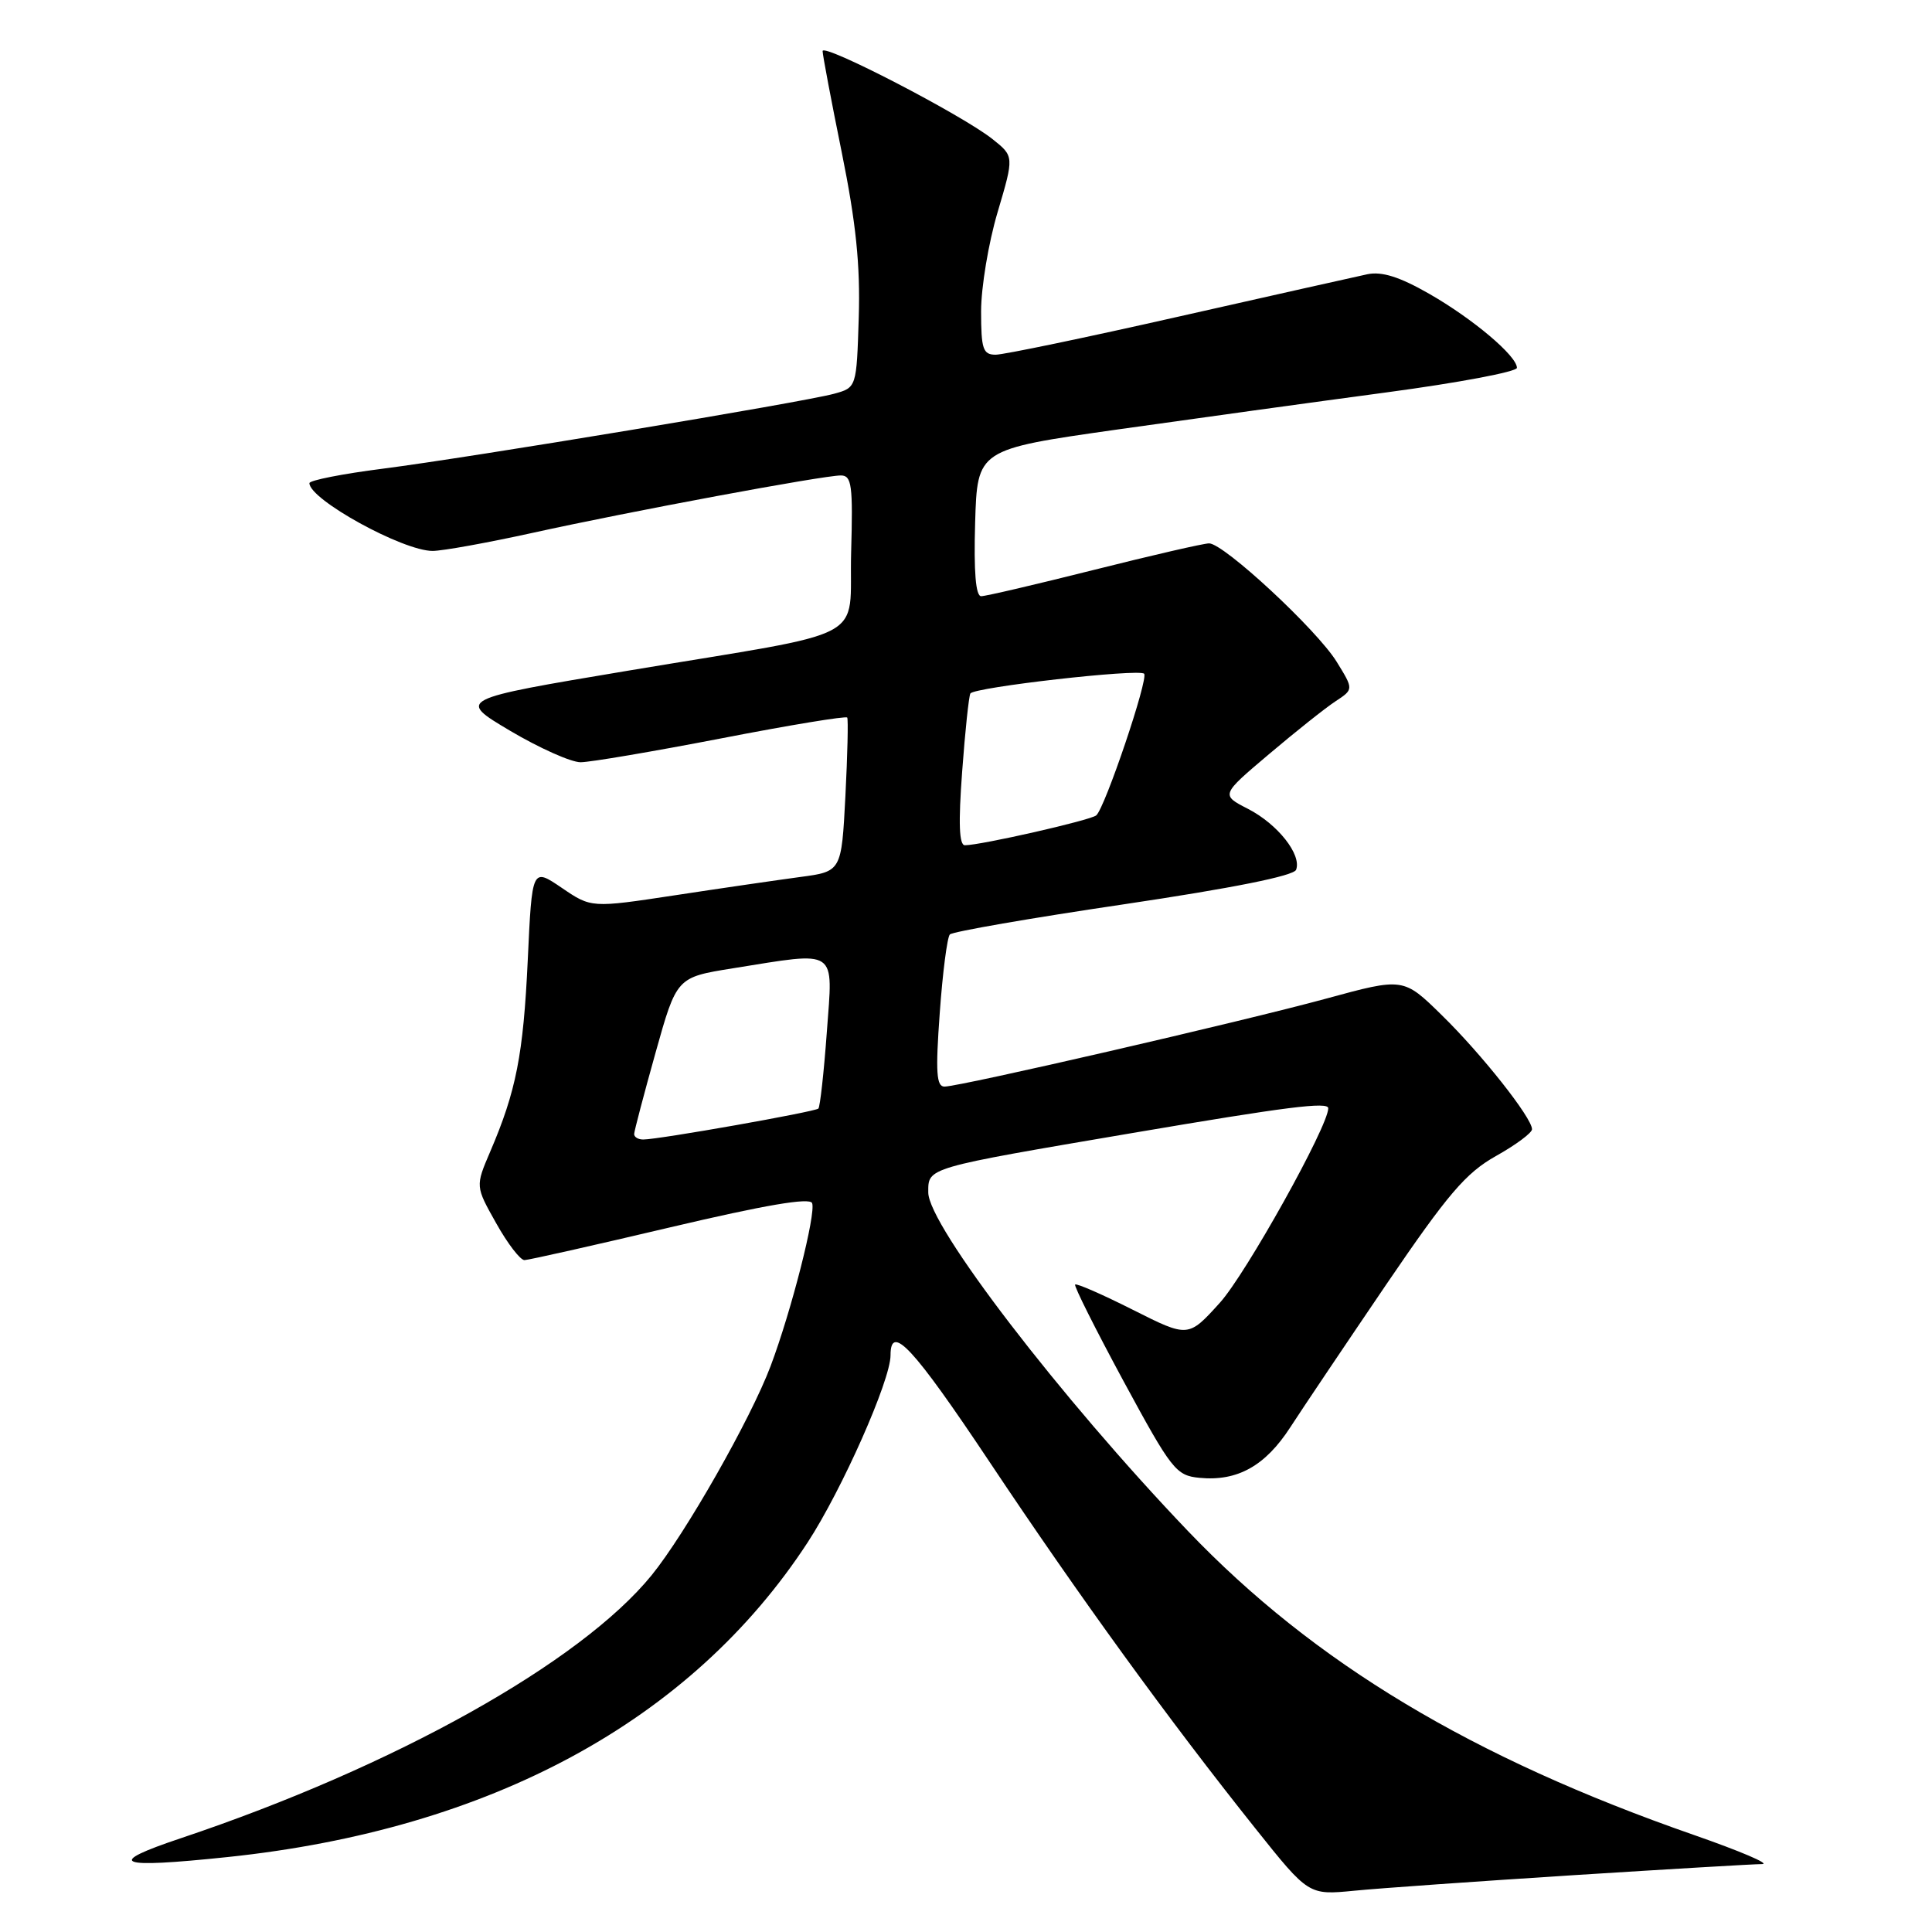 <?xml version="1.0" encoding="UTF-8" standalone="no"?>
<!DOCTYPE svg PUBLIC "-//W3C//DTD SVG 1.1//EN" "http://www.w3.org/Graphics/SVG/1.1/DTD/svg11.dtd" >
<svg xmlns="http://www.w3.org/2000/svg" xmlns:xlink="http://www.w3.org/1999/xlink" version="1.1" viewBox="0 0 256 256">
 <g >
 <path fill="currentColor"
d=" M 208.50 248.47 C 221.15 247.67 232.40 247.00 233.50 247.00 C 234.60 246.99 230.55 245.27 224.50 243.16 C 195.02 232.90 174.13 220.35 157.41 202.87 C 140.52 185.20 123.00 162.36 123.00 158.01 C 123.00 154.68 122.53 154.81 150.11 150.12 C 170.58 146.64 176.00 145.96 176.00 146.85 C 176.02 149.20 165.08 168.82 161.64 172.62 C 157.45 177.25 157.45 177.25 150.12 173.56 C 146.09 171.53 142.65 170.02 142.46 170.21 C 142.28 170.39 145.17 176.15 148.88 183.02 C 155.25 194.78 155.83 195.52 158.94 195.82 C 163.95 196.31 167.65 194.25 170.96 189.14 C 172.61 186.59 178.35 178.06 183.70 170.18 C 191.85 158.21 194.23 155.42 198.22 153.18 C 200.85 151.71 203.00 150.11 203.00 149.63 C 203.00 148.12 196.33 139.68 191.05 134.52 C 185.96 129.53 185.96 129.53 175.73 132.32 C 164.54 135.37 127.31 143.95 125.16 143.98 C 124.08 144.00 123.95 142.10 124.52 134.25 C 124.90 128.89 125.51 124.20 125.86 123.82 C 126.21 123.45 136.57 121.65 148.88 119.83 C 163.33 117.68 171.42 116.06 171.74 115.25 C 172.50 113.25 169.31 109.21 165.37 107.18 C 161.76 105.33 161.76 105.33 168.16 99.92 C 171.68 96.94 175.64 93.79 176.97 92.92 C 179.37 91.34 179.37 91.34 177.11 87.68 C 174.50 83.45 162.16 72.00 160.21 72.00 C 159.49 72.00 152.64 73.58 145.00 75.50 C 137.36 77.42 130.61 79.00 130.01 79.00 C 129.29 79.00 129.02 75.79 129.21 69.27 C 129.50 59.55 129.50 59.55 148.00 56.92 C 158.18 55.48 174.26 53.26 183.75 51.99 C 193.24 50.72 201.00 49.26 201.00 48.74 C 201.00 47.17 195.17 42.24 189.36 38.92 C 185.45 36.68 183.09 35.94 181.18 36.34 C 179.71 36.65 168.46 39.18 156.18 41.95 C 143.90 44.73 132.99 47.00 131.93 47.00 C 130.25 47.00 130.00 46.26 130.00 41.25 C 130.00 38.09 130.98 32.17 132.19 28.11 C 134.38 20.71 134.38 20.71 131.51 18.43 C 127.54 15.26 109.00 5.66 109.00 6.77 C 109.00 7.27 110.14 13.32 111.54 20.21 C 113.43 29.54 114.00 35.13 113.79 42.05 C 113.50 51.36 113.50 51.36 110.50 52.18 C 106.29 53.32 62.51 60.59 50.75 62.10 C 45.39 62.78 41.00 63.65 41.00 64.02 C 41.00 66.19 53.37 73.00 57.32 73.00 C 58.63 73.00 64.60 71.92 70.60 70.60 C 83.37 67.78 109.05 63.00 111.42 63.00 C 112.86 63.00 113.03 64.28 112.78 73.19 C 112.45 85.27 115.97 83.40 83.22 88.87 C 60.57 92.66 60.57 92.66 67.59 96.83 C 71.46 99.12 75.66 101.00 76.93 101.00 C 78.20 101.00 86.60 99.57 95.61 97.83 C 104.62 96.08 112.11 94.85 112.26 95.08 C 112.41 95.31 112.30 100.00 112.02 105.49 C 111.50 115.48 111.50 115.48 106.00 116.21 C 102.97 116.62 95.52 117.70 89.43 118.63 C 78.35 120.31 78.35 120.31 74.43 117.64 C 70.50 114.97 70.50 114.97 69.93 127.23 C 69.34 139.77 68.40 144.56 64.95 152.61 C 62.99 157.19 62.99 157.19 65.75 162.09 C 67.26 164.79 68.95 166.99 69.50 166.97 C 70.05 166.96 78.75 165.00 88.84 162.62 C 101.31 159.68 107.31 158.65 107.61 159.42 C 108.14 160.82 104.87 173.68 102.11 181.01 C 99.48 188.00 90.83 203.21 86.34 208.73 C 76.93 220.30 52.28 234.08 24.00 243.56 C 13.79 246.98 15.37 247.62 30.15 246.07 C 65.00 242.42 91.59 228.00 107.01 204.39 C 111.57 197.40 118.00 182.90 118.00 179.59 C 118.00 175.30 120.97 178.49 131.12 193.71 C 143.03 211.58 154.91 227.95 166.37 242.31 C 173.40 251.12 173.40 251.12 179.45 250.53 C 182.78 250.20 195.85 249.28 208.50 248.47 Z  M 84.03 150.25 C 84.05 149.84 85.32 145.00 86.86 139.50 C 89.66 129.50 89.66 129.50 97.08 128.31 C 111.17 126.06 110.38 125.52 109.56 136.74 C 109.17 142.10 108.66 146.67 108.44 146.89 C 108.01 147.32 87.34 150.98 85.25 150.99 C 84.56 151.00 84.01 150.66 84.03 150.25 Z  M 127.49 102.25 C 127.88 96.89 128.38 92.22 128.58 91.89 C 129.08 91.06 150.91 88.58 151.60 89.27 C 152.22 89.88 146.42 107.04 145.26 108.04 C 144.51 108.69 129.94 112.00 127.85 112.00 C 127.09 112.00 126.98 109.07 127.49 102.25 Z "/>
</g>
</svg>